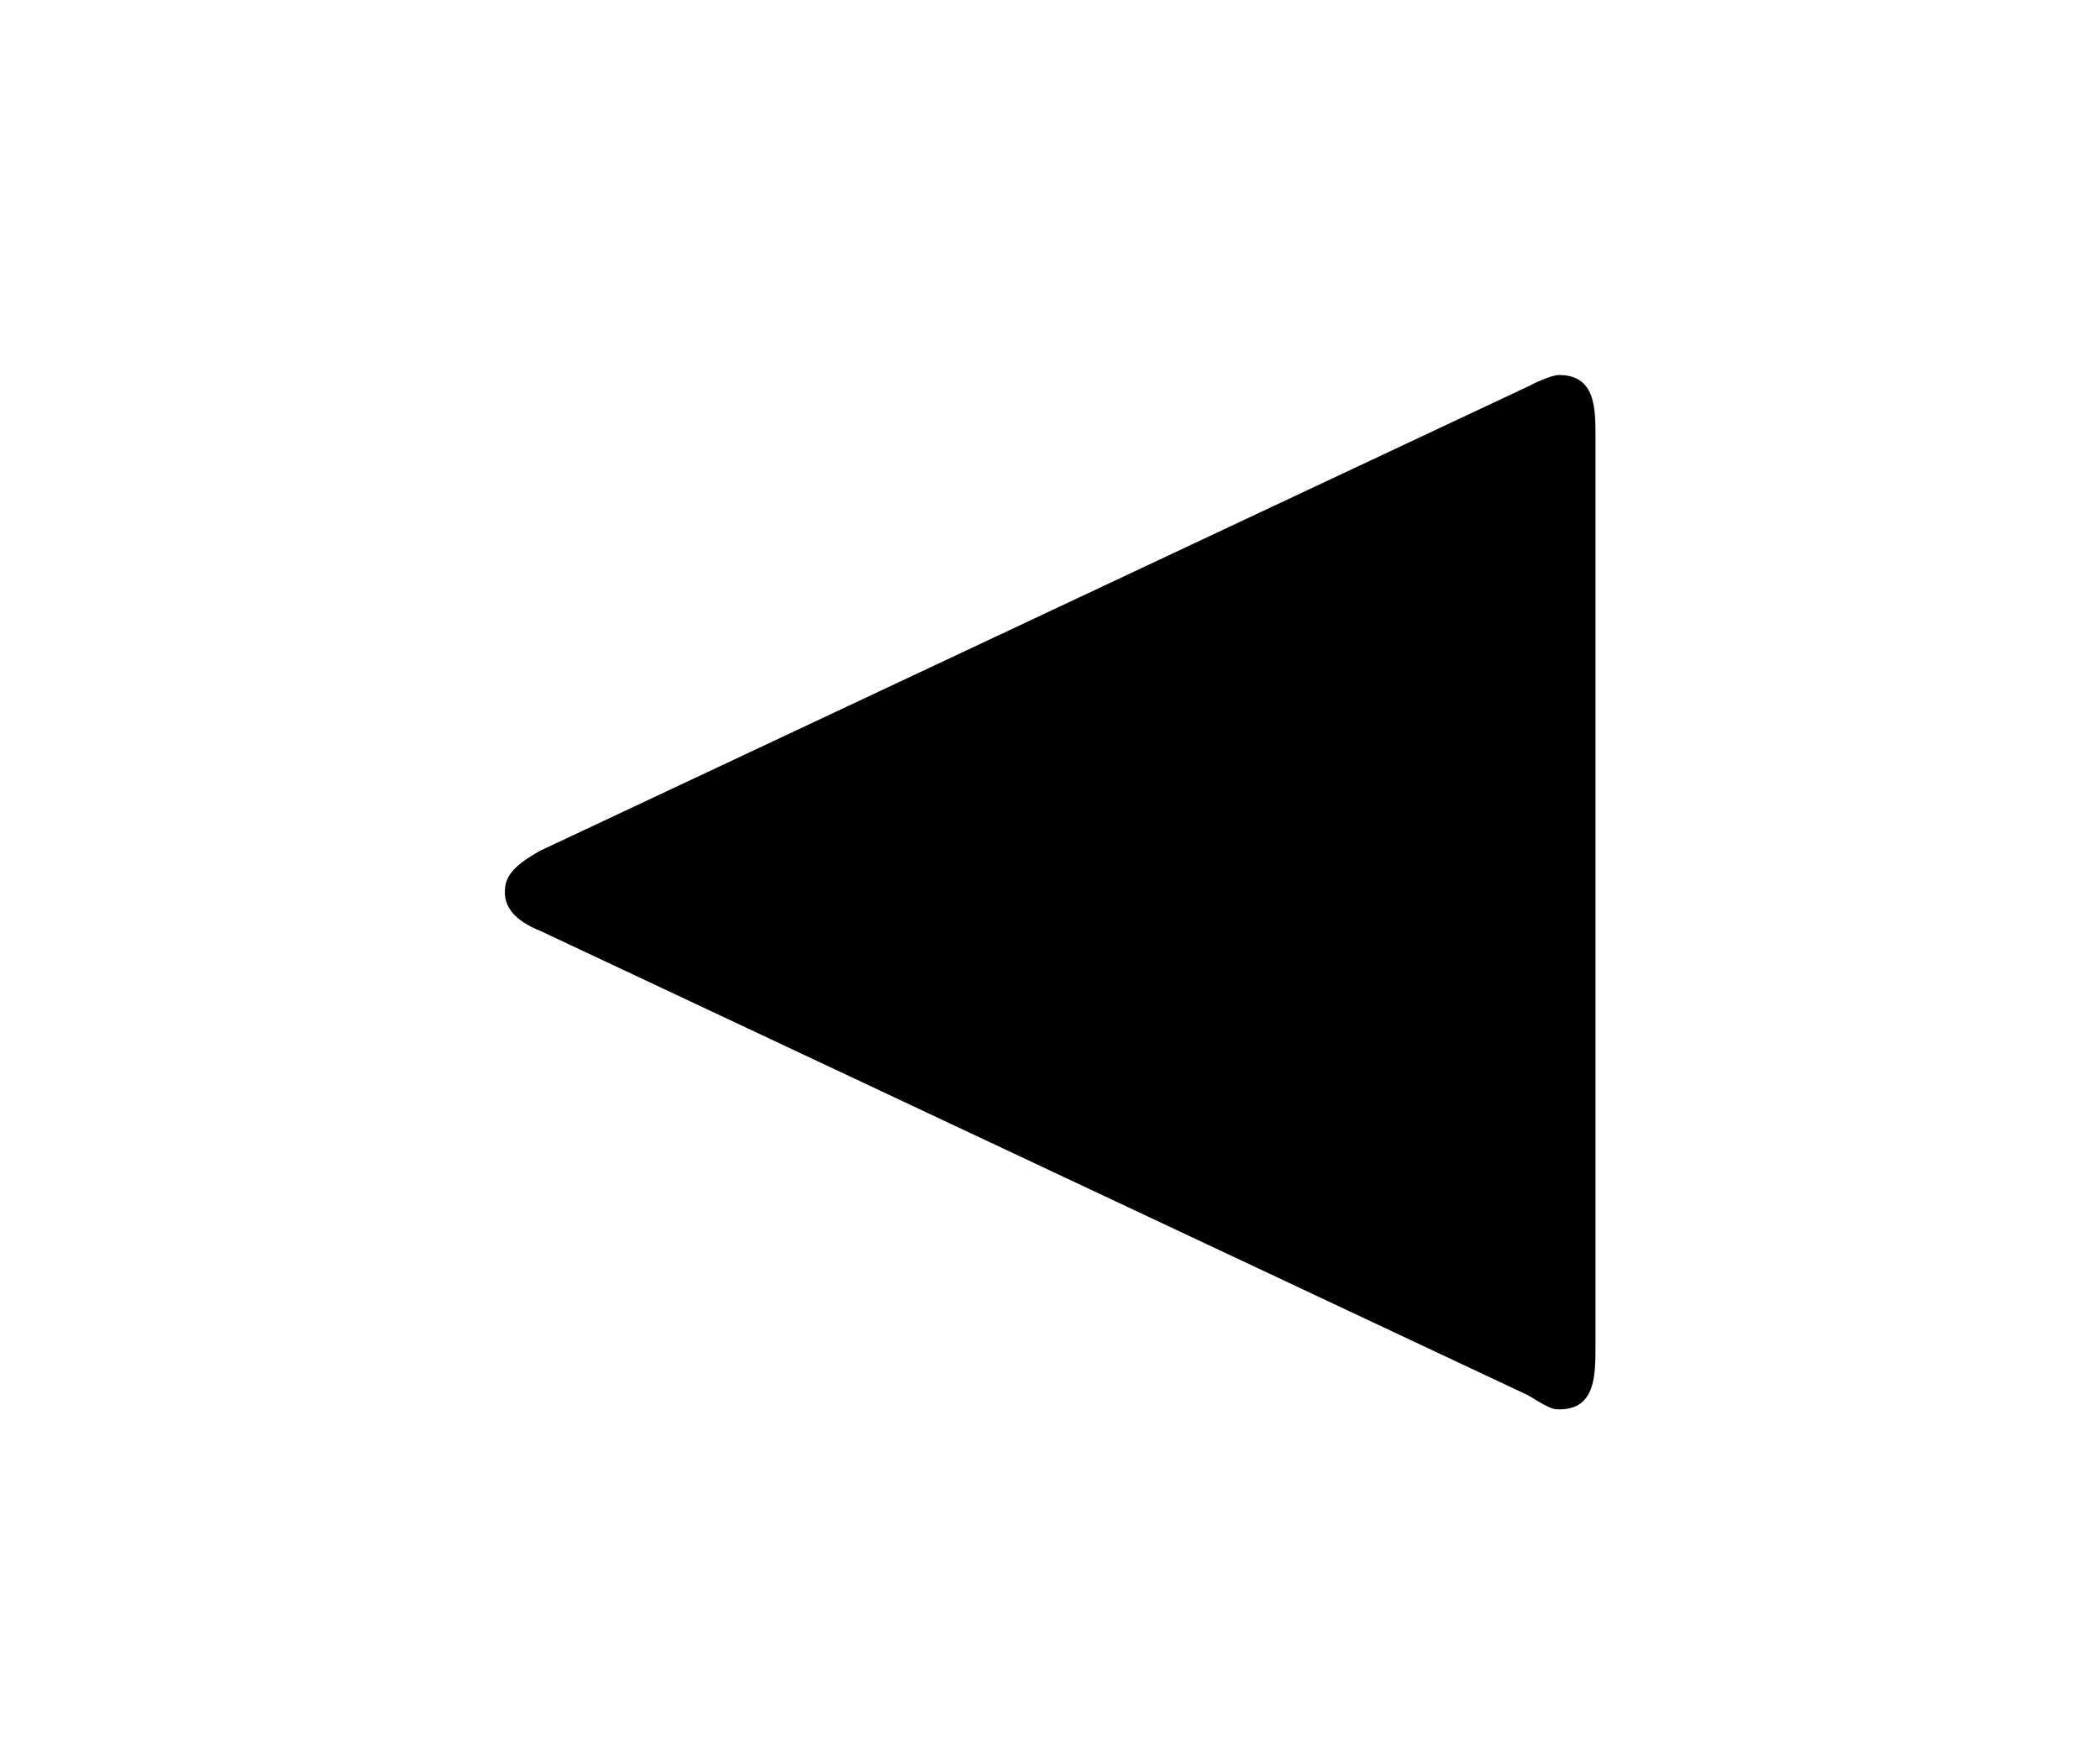 <?xml version="1.0" encoding="UTF-8"?>
<svg xmlns="http://www.w3.org/2000/svg" xmlns:xlink="http://www.w3.org/1999/xlink" width="11.734pt" height="9.814pt" viewBox="0 0 11.734 9.814" version="1.1">
<defs>
<g>
<symbol overflow="visible" id="glyph0-0">
<path style="stroke:none;" d=""/>
</symbol>
<symbol overflow="visible" id="glyph0-1">
<path style="stroke:none;" d="M 1.031 -2.719 C 0.859 -2.625 0.828 -2.562 0.828 -2.484 C 0.828 -2.406 0.875 -2.328 1.031 -2.266 L 6.547 0.328 C 6.672 0.406 6.688 0.406 6.719 0.406 C 6.922 0.406 6.922 0.219 6.922 0.047 L 6.922 -5.031 C 6.922 -5.188 6.922 -5.375 6.719 -5.375 C 6.672 -5.375 6.578 -5.328 6.547 -5.312 Z "/>
</symbol>
</g>
</defs>
<g id="surface1">
<g style="fill:rgb(0%,0%,0%);fill-opacity:1;">
  <use xlink:href="#glyph0-1" x="1.993" y="7.471"/>
</g>
</g>
</svg>
